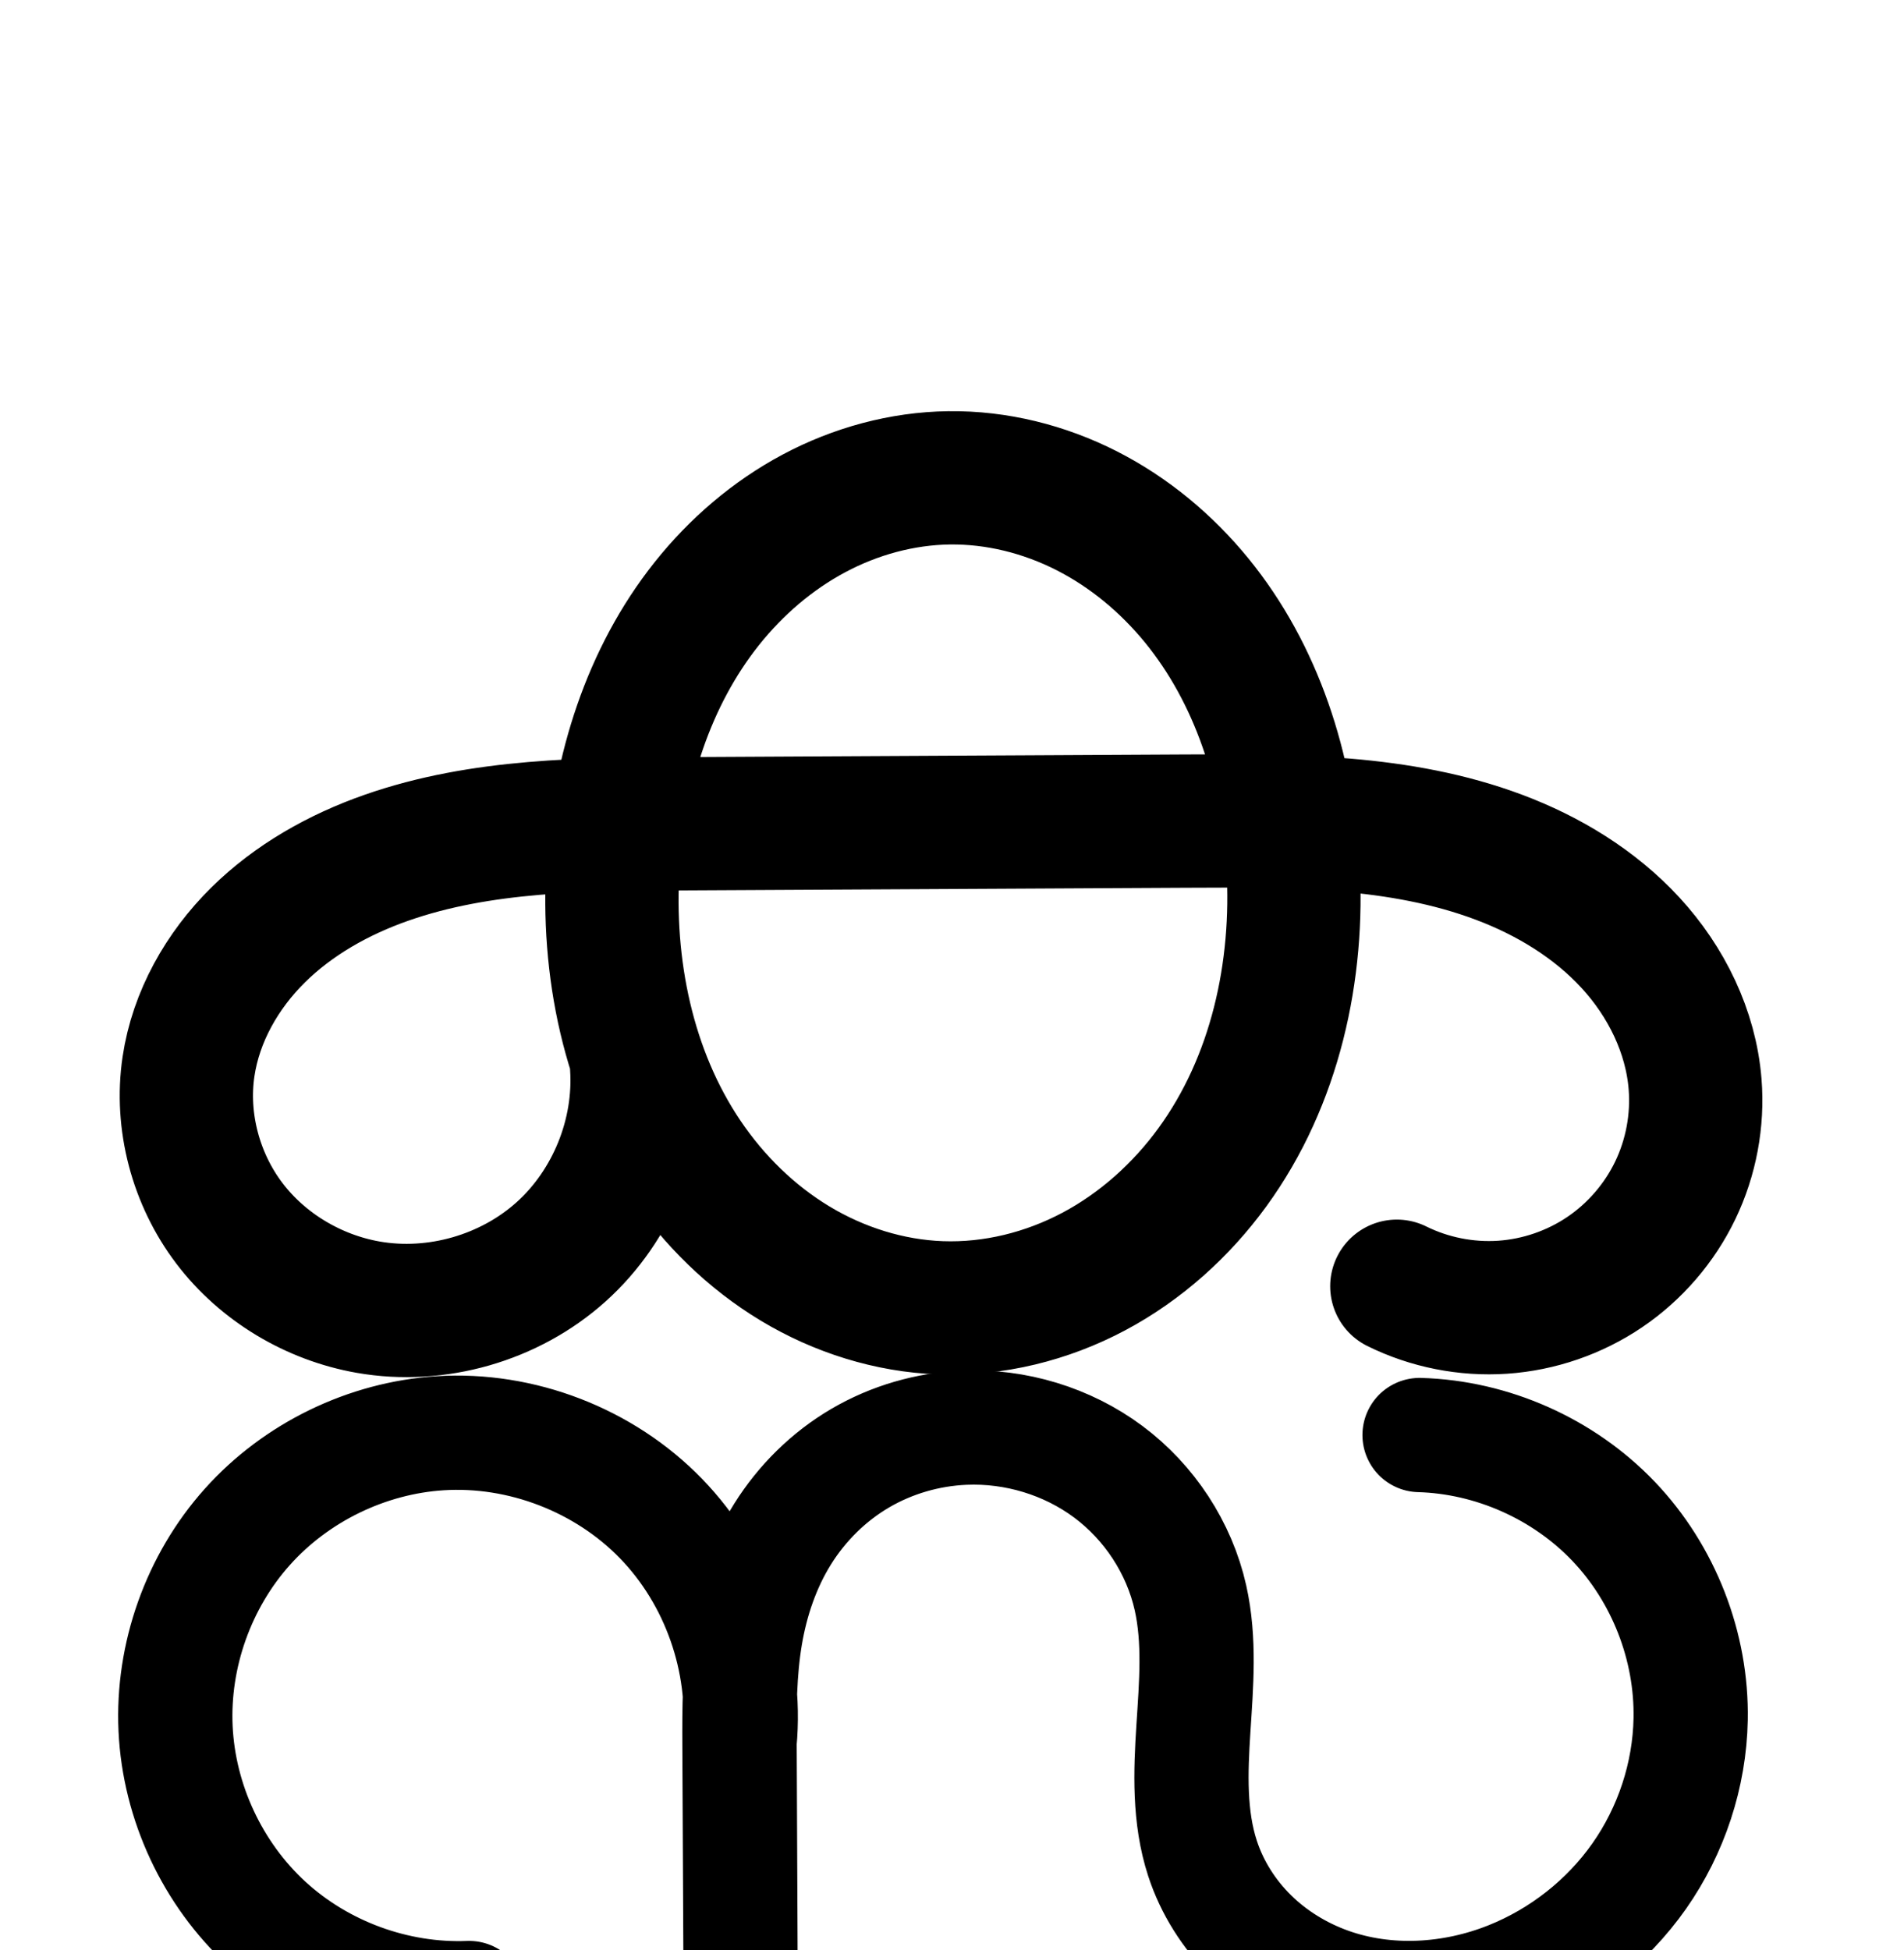 <?xml version="1.0" encoding="UTF-8" standalone="no"?>
<!-- Created with Inkscape (http://www.inkscape.org/) -->

<svg
   xmlns:dc="http://purl.org/dc/elements/1.1/"
   xmlns:cc="http://creativecommons.org/ns#"
   xmlns:rdf="http://www.w3.org/1999/02/22-rdf-syntax-ns#"
   xmlns:svg="http://www.w3.org/2000/svg"
   xmlns="http://www.w3.org/2000/svg"
   xmlns:sodipodi="http://sodipodi.sourceforge.net/DTD/sodipodi-0.dtd"
   xmlns:inkscape="http://www.inkscape.org/namespaces/inkscape"
   width="2000"
   height="2048"
   id="svg2992"
   version="1.1"
   inkscape:version="0.91pre3 r13670"
   sodipodi:docname="ക.svg">
  <defs
     id="defs5498">
    <inkscape:path-effect
       effect="spiro"
       id="path-effect3846"
       is_visible="true" />
    <inkscape:path-effect
       effect="spiro"
       id="path-effect3801"
       is_visible="true" />
    <inkscape:path-effect
       is_visible="true"
       id="path-effect3846-9"
       effect="spiro" />
    <inkscape:path-effect
       is_visible="true"
       id="path-effect3801-9"
       effect="spiro" />
    <inkscape:path-effect
       is_visible="true"
       id="path-effect4500"
       effect="spiro" />
    <inkscape:path-effect
       is_visible="true"
       id="path-effect4500-8"
       effect="spiro" />
    <inkscape:path-effect
       is_visible="true"
       id="path-effect4500-0"
       effect="spiro" />
    <inkscape:path-effect
       is_visible="true"
       id="path-effect4500-0-5"
       effect="spiro" />
    <inkscape:path-effect
       is_visible="true"
       id="path-effect4500-0-5-7"
       effect="spiro" />
    <inkscape:path-effect
       is_visible="true"
       id="path-effect4500-0-5-1"
       effect="spiro" />
    <inkscape:path-effect
       is_visible="true"
       id="path-effect4500-0-5-18"
       effect="spiro" />
    <inkscape:path-effect
       effect="spiro"
       id="path-effect4372-52-4-6-8"
       is_visible="true" />
    <inkscape:path-effect
       effect="spiro"
       id="path-effect4372-52-4-6-8-4"
       is_visible="true" />
    <inkscape:path-effect
       effect="spiro"
       id="path-effect4372-52-4-6-8-7"
       is_visible="true" />
  </defs>
  <sodipodi:namedview
     inkscape:window-height="851"
     inkscape:window-width="1600"
     inkscape:pageshadow="2"
     inkscape:pageopacity="0.0"
     borderopacity="1.0"
     bordercolor="#666666"
     pagecolor="#ffffff"
     id="base"
     showgrid="true"
     showguides="true"
     inkscape:guide-bbox="true"
     inkscape:zoom="0.454"
     inkscape:cx="-2511.6255"
     inkscape:cy="510.16389"
     inkscape:window-x="1599"
     inkscape:window-y="-1"
     inkscape:current-layer="layer1-2"
     inkscape:window-maximized="1">
    <sodipodi:guide
       orientation="horizontal"
       position="0,600"
       id="guide5596" />
    <inkscape:grid
       type="xygrid"
       id="grid3769"
       empspacing="3"
       visible="true"
       enabled="true"
       snapvisiblegridlinesonly="true"
       spacingx="4px"
       units="px"
       dotted="true"
       spacingy="4px" />
    <sodipodi:guide
       orientation="0,1"
       position="-1040,1600"
       id="guide2985" />
  </sodipodi:namedview>
  <g
     inkscape:label="Layer 1"
     inkscape:groupmode="layer"
     id="layer1"
     transform="translate(0,1048)">
    <g
       id="layer1-2"
       inkscape:label="Layer 1"
       transform="translate(-900.901,-124.233)">
      <path
         style="color:#000000;font-style:normal;font-variant:normal;font-weight:normal;font-stretch:normal;font-size:medium;line-height:normal;font-family:sans-serif;text-indent:0;text-align:start;text-decoration:none;text-decoration-line:none;text-decoration-style:solid;text-decoration-color:#000000;letter-spacing:normal;word-spacing:normal;text-transform:none;direction:ltr;block-progression:tb;writing-mode:lr-tb;baseline-shift:baseline;text-anchor:start;clip-rule:nonzero;display:inline;overflow:visible;visibility:visible;opacity:1;isolation:auto;mix-blend-mode:normal;color-interpolation:sRGB;color-interpolation-filters:linearRGB;solid-color:#000000;solid-opacity:1;fill:#000000;fill-opacity:1;fill-rule:evenodd;stroke:none;stroke-width:140;stroke-linecap:round;stroke-linejoin:round;stroke-miterlimit:4;stroke-dasharray:none;stroke-dashoffset:0;stroke-opacity:1;color-rendering:auto;image-rendering:auto;shape-rendering:auto;text-rendering:auto;enable-background:accumulate"
         d="m -1784.45,-487.947 c -61.474,0.799 -121.035,17.346 -173.916,45.543 -52.773,28.139 -98.046,67.315 -134.342,112.863 -49.226,61.774 -80.755,133.442 -98.135,207.535 -67.764,3.622 -137.606,12.735 -206.881,37.006 -57.781,20.244 -114.375,51.393 -161.07,97.59 -47.089,46.586 -82.587,107.638 -92.933,177.58 -11.441,77.339 9.731,155.561 56.381,217.041 46.501,61.284 114.866,101.728 189.641,114.814 93.788,16.413 190.761,-11.444 261.537,-75.133 22.678,-20.407 41.933,-43.902 57.482,-69.5 29.867,34.912 65.111,65.598 105.27,89.795 55.705,33.563 119.719,54.028 186.303,56.461 69.133,2.526 136.927,-14.544 196.565,-46.281 59.499,-31.663 109.726,-77.147 148.398,-130.332 70.168,-96.5 99.508,-213.666 98.754,-327.906 42.718,4.808 83.351,12.85 120.779,26.885 43.615,16.354 82.8,40.718 111.361,71.727 28.167,30.581 46.622,69.577 49.559,106.697 2.023,25.574 -3.001,52.469 -14.121,75.588 -11.12,23.119 -28.994,43.833 -50.236,58.217 -21.242,14.384 -47.112,23.289 -72.707,25.031 -25.595,1.742 -52.431,-3.578 -75.426,-14.951 a 70.007,70.007 0 1 0 -62.068,125.49 c 45.547,22.528 96.303,32.589 147,29.139 50.697,-3.45 99.622,-20.295 141.697,-48.785 42.075,-28.49 75.881,-67.665 97.906,-113.457 22.025,-45.792 31.527,-96.657 27.52,-147.312 -5.813,-73.478 -39.151,-139.479 -86.147,-190.502 -46.601,-50.595 -104.918,-85.368 -165.184,-107.967 -62.146,-23.303 -125.083,-33.866 -186.793,-38.672 -17.798,-75.108 -50.282,-147.593 -100.91,-209.629 -37.369,-45.789 -83.926,-84.846 -137.984,-112.373 -54.171,-27.584 -114.968,-43.012 -177.299,-42.201 z m 1.818,139.986 c 37.772,-0.491 76.915,9.13 111.955,26.973 35.153,17.9 67.118,44.363 93.047,76.135 27.573,33.786 48.408,73.939 62.734,117.316 -6.737,0.035 -13.564,0.057 -20.219,0.092 l -509.574,2.682 c 13.995,-43.347 34.386,-83.543 61.469,-117.529 25.241,-31.675 56.365,-58.254 90.723,-76.574 34.25,-18.263 72.604,-28.609 109.865,-29.094 z m 289.533,360.432 c 0.56,0.002 1.106,0.016 1.666,0.018 1.842,91.494 -21.56,182.913 -71.949,252.213 -26.996,37.127 -61.862,68.282 -100.938,89.076 -38.936,20.72 -83.229,31.516 -125.684,29.965 -40.917,-1.495 -82.727,-14.518 -119.162,-36.471 -36.557,-22.027 -68.746,-53.433 -93.525,-90.143 -45.678,-67.672 -66.494,-154.501 -64.846,-241.752 2.513,-0.015 4.983,-0.045 7.502,-0.059 l 525.658,-2.766 c 13.86,-0.073 27.625,-0.12 41.277,-0.082 z m -714.496,7.377 c -0.561,61.289 7.456,123.454 25.893,182.957 a 70.007,70.007 0 0 0 0.066,1.402 c 3.413,50.157 -18.811,104.989 -56.182,138.617 -37.37,33.628 -94.233,49.963 -143.754,41.297 -39.856,-6.975 -78.406,-30.113 -102.248,-61.535 -23.694,-31.226 -35.003,-74.147 -29.414,-111.928 5.152,-34.83 24.698,-70.642 52.902,-98.545 28.597,-28.292 66.722,-50.21 108.897,-64.986 44.282,-15.514 92.701,-23.259 143.84,-27.279 z"
         id="path4498-7-1"
         inkscape:connector-curvature="0" />
      <path
         sodipodi:nodetypes="aaaaacaassac"
         inkscape:connector-curvature="0"
         inkscape:original-d="m 1897.8333,-421.91039 c 181.2574,-1.03892 356.2972,225.28051 361.2156,406.474164 5.3773,198.102176 -172.0893,468.688916 -370.2334,465.174916 -192.805,-3.4193 -351.5266,-272.4425 -343.9812,-465.130146 7.0222,-179.326554 173.5379,-405.490314 352.999,-406.518934 z m -328.2561,617.4094 c 0,0 -156.0648,265.99748 -281.8413,253.61828 -104.639,-10.2987 -213.552,-150.46009 -188.8421,-252.65988 45.5186,-188.2642553 244.8694,-253.635285 522.0781,-255.093665 l 525.6575,-2.76545 c 173.933,-0.91505 522.9699,76.04297 534.8296,276.363115 7.4539,125.90518 -313.3074,212.14968 -313.3074,212.14968"
         inkscape:path-effect="#path-effect4500-0-5-18"
         id="path4498-7-1-0"
         d="m 1897.833,-421.91 c 50.051,-0.651 100.021,11.873 144.627,34.587 44.606,22.713 83.867,55.473 115.516,94.253 63.298,77.56 95.084,177.702 101.073,277.634 6.68,111.462 -18.773,227.036 -84.441,317.348 -32.834,45.156 -75.382,83.476 -124.669,109.704 -49.287,26.229 -105.329,40.161 -161.123,38.123 -53.75,-1.964 -106.662,-18.708 -152.732,-46.466 -46.07,-27.758 -85.329,-66.356 -115.42,-110.937 -60.184,-89.161 -82.589,-200.368 -75.829,-307.728 6.205,-98.549 37.039,-197.257 98.576,-274.481 30.769,-38.612 68.967,-71.49 112.532,-94.72 43.566,-23.23 92.523,-36.676 141.89,-37.318 z m -328.256,617.409 c 4.938,72.575 -25.122,146.744 -79.196,195.403 -54.073,48.658 -130.992,70.755 -202.646,58.215 -57.315,-10.031 -110.773,-41.822 -145.944,-88.175 -35.172,-46.353 -51.413,-106.925 -42.898,-164.485 7.75,-52.386 35.272,-100.818 72.918,-138.062 37.646,-37.244 85.005,-63.779 134.983,-81.288 99.956,-35.019 208.265,-35.186 314.176,-35.743 l 525.658,-2.765 c 110.942,-0.584 224.823,-1.037 328.704,37.916 51.94,19.476 100.691,49.045 138.272,89.847 37.581,40.802 63.479,93.301 67.853,148.6 3.015,38.115 -4.248,76.994 -20.821,111.449 -16.573,34.455 -42.412,64.4 -74.071,85.837 -31.659,21.437 -69.056,34.313 -107.202,36.909 -38.146,2.596 -76.943,-5.095 -111.214,-22.045"
         style="fill:none;fill-rule:evenodd;stroke:#000000;stroke-width:140;stroke-linecap:round;stroke-linejoin:round;stroke-miterlimit:4;stroke-dasharray:none;stroke-opacity:1" />
      <path
         style="fill:none;fill-rule:evenodd;stroke:#000000;stroke-width:120;stroke-linecap:round;stroke-linejoin:round;stroke-miterlimit:4;stroke-dasharray:none;stroke-opacity:1"
         d="m 1393.652,1174.684 c -77.34,3.04 -155.458,-25.621 -212.48,-77.958 -57.023,-52.337 -92.26,-127.716 -95.847,-205.033 -3.563,-76.804 24.131,-154.604 75.421,-211.884 51.289,-57.28 125.569,-93.365 202.299,-98.281 85.417,-5.472 172.568,28.153 232.173,89.579 59.606,61.426 90.595,149.548 82.557,234.762 l 1.16,269.922 -1.301,-266.832 c -0.187,-38.296 -0.045,-76.793 6.27,-114.565 6.315,-37.772 18.858,-74.744 39.185,-107.2 20.327,-32.457 48.345,-60.147 81.387,-79.507 33.042,-19.361 70.905,-30.338 109.166,-31.979 53.762,-2.306 108.255,14.094 151.411,46.239 43.155,32.144 74.565,79.894 86.333,132.403 10.041,44.803 6.046,91.382 3.09,137.202 -2.956,45.819 -4.671,92.893 9.588,136.538 10.044,30.745 27.896,58.816 50.974,81.477 23.078,22.662 51.312,39.93 81.759,50.846 60.893,21.833 129.663,17.633 189.745,-6.341 54.48,-21.738 102.527,-59.467 136.236,-107.47 33.709,-48.003 52.905,-106.126 54.014,-164.772 1.441,-76.255 -28.32,-152.64 -80.97,-207.819 -52.65,-55.18 -127.556,-88.489 -203.794,-90.625"
         id="path4370-92-6-1-7"
         inkscape:path-effect="#path-effect4372-52-4-6-8"
         inkscape:original-d="m 1393.6521,1174.6835 c -281.1109,-9.3704 -301.4974,-143.6558 -308.327,-282.9913 -6.7941,-138.61019 138.9711,-307.38271 277.7198,-310.16478 150.6173,-3.02005 253.8087,169.62704 314.7306,324.34085 l 1.1598,269.92233 -1.3011,-266.83205 c 3.1841,-80.83885 107.2963,-305.24671 236.0085,-333.25151 89.0115,-19.36684 191.4123,91.00889 237.7432,178.6418 42.6937,80.75297 -40.5685,199.51964 12.6781,273.73946 67.2716,93.7694 212.0321,159.4481 322.4776,125.9826 105.9532,-32.1042 198.6561,-161.85162 190.2497,-272.24221 C 2666.3506,744.7243 2392.0268,583.38476 2392.0268,583.38476"
         inkscape:connector-curvature="0"
         sodipodi:nodetypes="caacccsaaaac" />
      <path
         style="color:#000000;font-style:normal;font-variant:normal;font-weight:normal;font-stretch:normal;font-size:medium;line-height:normal;font-family:sans-serif;text-indent:0;text-align:start;text-decoration:none;text-decoration-line:none;text-decoration-style:solid;text-decoration-color:#000000;letter-spacing:normal;word-spacing:normal;text-transform:none;direction:ltr;block-progression:tb;writing-mode:lr-tb;baseline-shift:baseline;text-anchor:start;white-space:normal;clip-rule:nonzero;display:inline;overflow:visible;visibility:visible;opacity:1;isolation:auto;mix-blend-mode:normal;color-interpolation:sRGB;color-interpolation-filters:linearRGB;solid-color:#000000;solid-opacity:1;fill:#000000;fill-opacity:1;fill-rule:evenodd;stroke:none;stroke-width:120;stroke-linecap:round;stroke-linejoin:round;stroke-miterlimit:4;stroke-dasharray:none;stroke-dashoffset:0;stroke-opacity:1;color-rendering:auto;image-rendering:auto;shape-rendering:auto;text-rendering:auto;enable-background:accumulate"
         d="m -1762.838,529.99 c -4.224,0.001 -8.453,0.092 -12.682,0.273 -48.012,2.06 -95.171,15.689 -136.928,40.156 -41.807,24.497 -76.561,58.961 -101.904,99.428 -1.706,2.724 -3.244,5.512 -4.855,8.271 -8.961,-11.972 -18.61,-23.478 -29.105,-34.295 -72.34,-74.549 -175.403,-114.313 -279.068,-107.672 -92.96,5.955 -181.022,48.735 -243.162,118.133 -62.14,69.398 -94.975,161.635 -90.658,254.689 4.346,93.685 46.116,183.04 115.211,246.457 69.094,63.417 161.695,97.39 255.408,93.707 a 60.006,60.006 0 1 0 -4.713,-119.906 c -60.967,2.396 -124.602,-20.952 -169.553,-62.209 -44.95,-41.257 -73.655,-102.661 -76.482,-163.609 -2.809,-60.554 19.747,-123.918 60.186,-169.08 40.439,-45.162 100.937,-74.552 161.435,-78.428 67.168,-4.303 138.406,23.184 185.277,71.486 37.553,38.699 61.228,92.632 65.928,147.008 -0.465,16.918 -0.529,33.477 -0.451,49.354 l 1.301,266.797 0,0.035 a 60.006,60.006 0 0 0 119.998,-0.551 l 0,-0.035 -0,-0.258 -1.148,-267.854 c 1.42,-17.231 1.592,-34.468 0.494,-51.58 0.708,-18.07 2.094,-35.305 4.805,-51.52 5.235,-31.308 15.517,-60.753 30.857,-85.248 15.31,-24.447 36.593,-45.361 60.869,-59.586 24.327,-14.254 52.894,-22.578 81.404,-23.801 39.859,-1.71 81.407,10.882 112.998,34.412 31.512,23.471 55.144,59.554 63.627,97.406 7.358,32.83 4.773,73.539 1.762,120.217 -3.03,46.967 -6.225,101.933 12.43,159.033 13.213,40.445 36.255,76.477 65.971,105.656 29.661,29.126 65.268,50.79 103.545,64.514 76.704,27.501 159.753,21.828 232.232,-7.092 65.397,-26.094 122.48,-70.871 163.102,-128.717 40.643,-57.877 63.559,-127.136 64.9,-198.119 1.751,-92.615 -33.603,-183.355 -97.549,-250.373 -63.946,-67.018 -152.929,-106.588 -245.523,-109.182 a 60.006,60.006 0 1 0 -3.361,119.953 c 59.882,1.677 120.712,28.727 162.066,72.068 41.355,43.341 65.521,105.371 64.389,165.266 -0.875,46.309 -16.35,93.295 -43.125,131.424 -26.797,38.16 -65.808,68.842 -109.371,86.225 -47.685,19.027 -102.176,21.752 -147.258,5.588 -22.616,-8.109 -43.476,-20.98 -59.971,-37.178 -16.441,-16.144 -29.103,-36.254 -35.978,-57.299 -9.863,-30.189 -9.628,-69.369 -6.746,-114.041 2.901,-44.961 8.307,-97.411 -4.418,-154.188 -15.053,-67.165 -54.24,-126.581 -109.039,-167.398 -51.3,-38.211 -113.779,-58.362 -177.143,-58.34 z"
         id="path4370-92-6-1-7-8"
         inkscape:connector-curvature="0" />
    </g>
  </g>
</svg>
